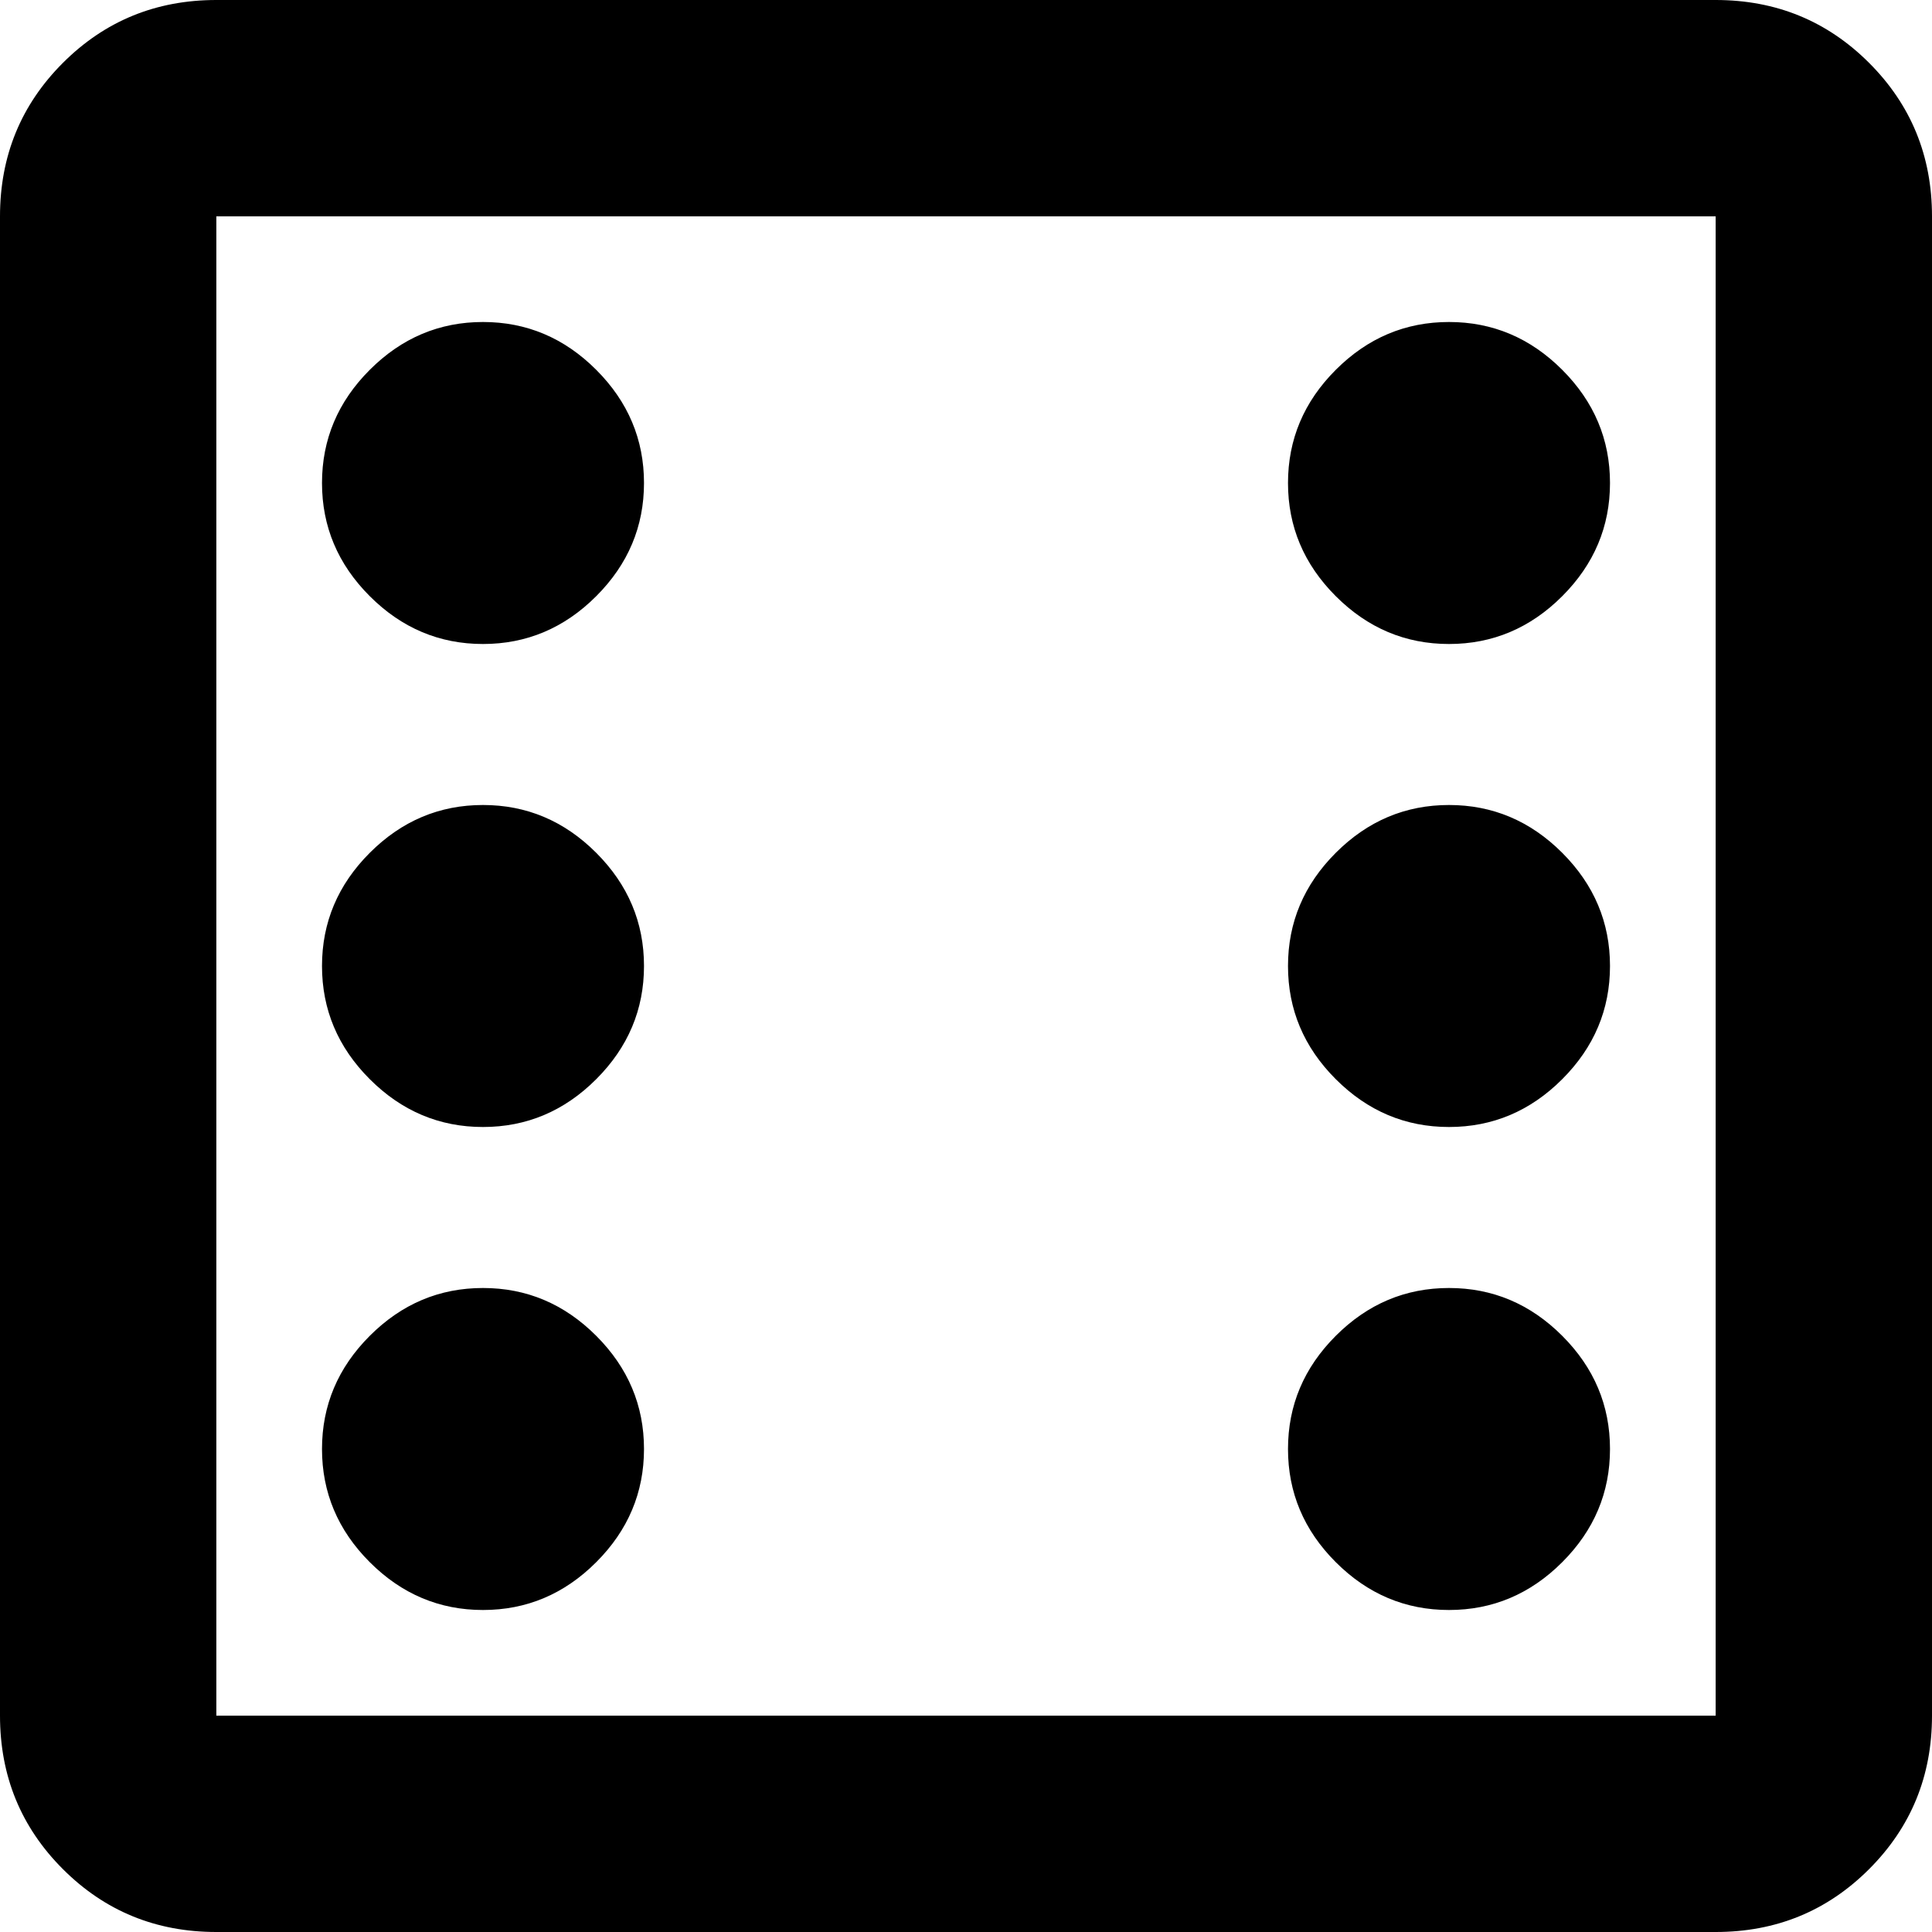 <svg xmlns="http://www.w3.org/2000/svg" viewBox="64 0 384 384">
      <g transform="scale(1 -1) translate(0 -384)">
        <path d="M405 341V43H107V341ZM405 384H107Q89 384 76.5 371.5Q64 359 64 341V43Q64 25 76.5 12.5Q89 0 107 0H405Q423 0 435.5 12.5Q448 25 448 43V341Q448 359 435.5 371.5Q423 384 405 384ZM160 320Q147 320 137.5 310.5Q128 301 128.0 288.0Q128 275 137.5 265.5Q147 256 160.0 256.0Q173 256 182.5 265.5Q192 275 192.0 288.0Q192 301 182.5 310.5Q173 320 160 320ZM352 128Q339 128 329.5 118.5Q320 109 320.0 96.0Q320 83 329.5 73.5Q339 64 352.0 64.0Q365 64 374.5 73.5Q384 83 384.0 96.0Q384 109 374.5 118.5Q365 128 352 128ZM352 224Q339 224 329.5 214.5Q320 205 320.0 192.0Q320 179 329.5 169.5Q339 160 352.0 160.0Q365 160 374.5 169.5Q384 179 384.0 192.0Q384 205 374.5 214.5Q365 224 352 224ZM352 320Q339 320 329.5 310.5Q320 301 320.0 288.0Q320 275 329.5 265.5Q339 256 352.0 256.0Q365 256 374.5 265.5Q384 275 384.0 288.0Q384 301 374.5 310.5Q365 320 352 320ZM160 224Q147 224 137.5 214.5Q128 205 128.0 192.0Q128 179 137.5 169.5Q147 160 160.0 160.0Q173 160 182.5 169.5Q192 179 192.0 192.0Q192 205 182.5 214.5Q173 224 160 224ZM160 128Q147 128 137.5 118.5Q128 109 128.0 96.0Q128 83 137.5 73.5Q147 64 160.0 64.0Q173 64 182.5 73.5Q192 83 192.0 96.0Q192 109 182.5 118.5Q173 128 160 128Z" />
      </g>
    </svg>